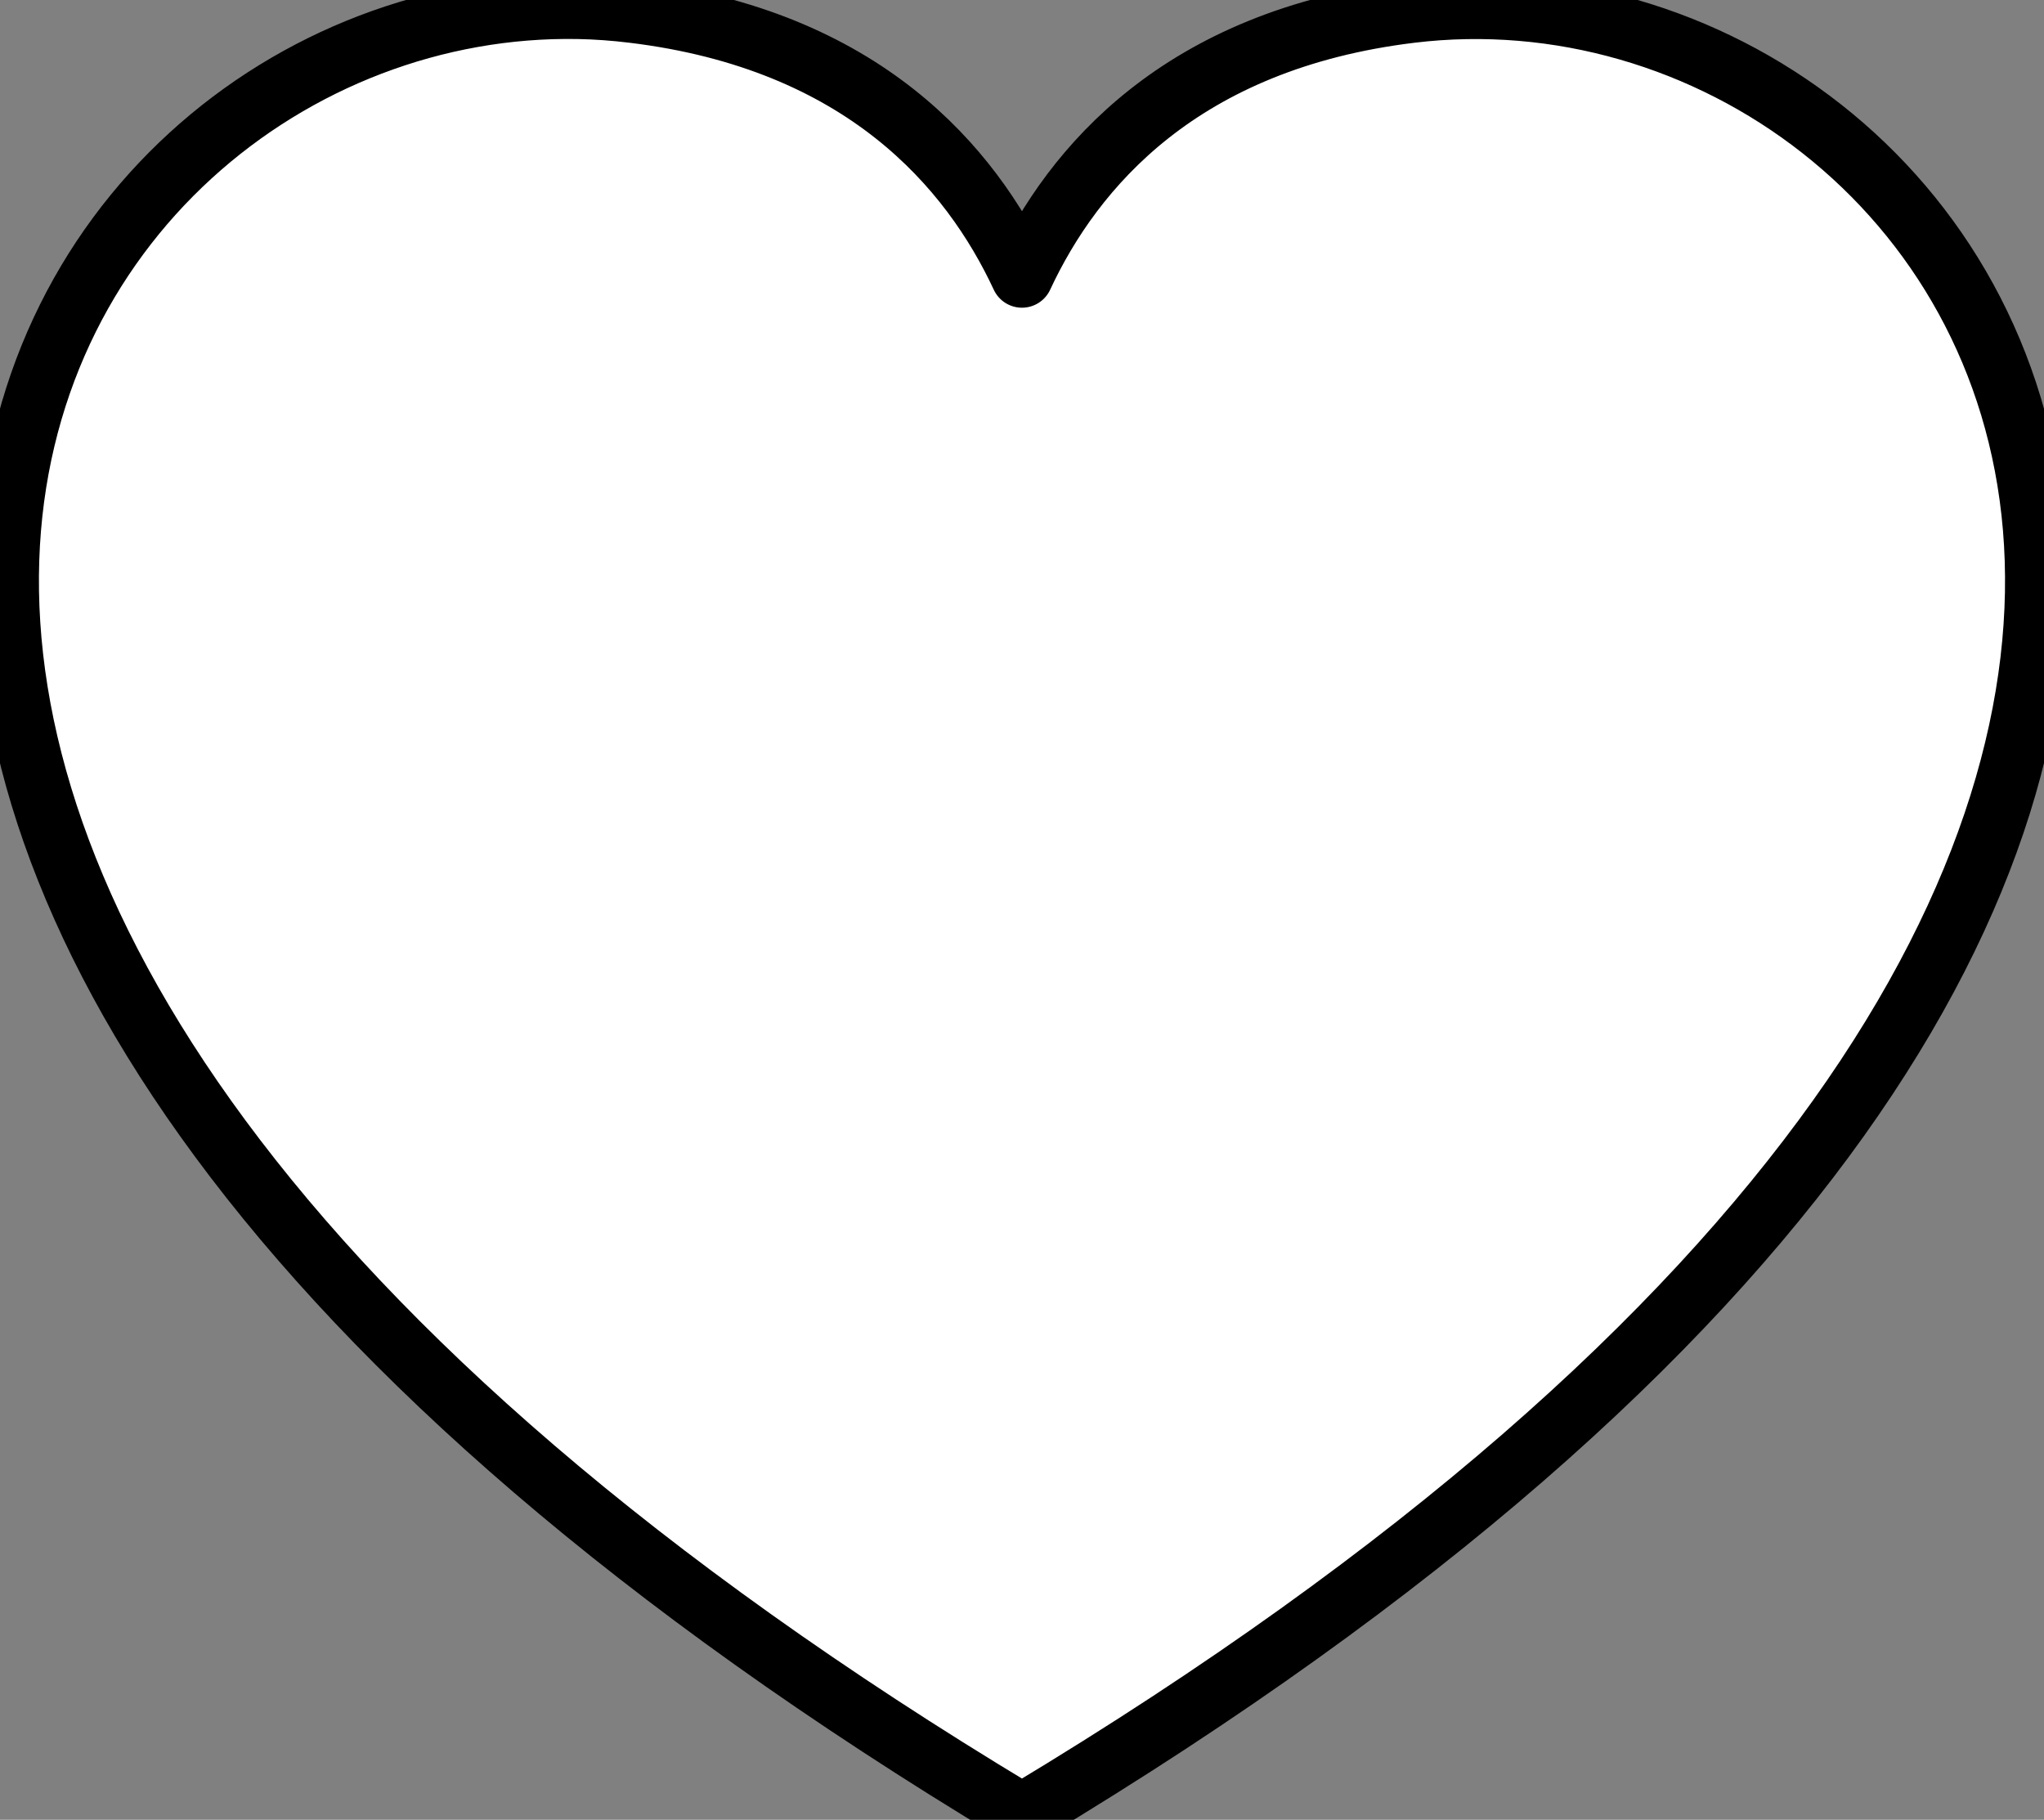 <?xml version="1.0" encoding="UTF-8" standalone="no"?>
<!-- Created with Inkscape (http://www.inkscape.org/) -->

<svg
   xmlns:dc="http://purl.org/dc/elements/1.1/"
   xmlns:cc="http://creativecommons.org/ns#"
   xmlns:rdf="http://www.w3.org/1999/02/22-rdf-syntax-ns#"
   xmlns:svg="http://www.w3.org/2000/svg"
   xmlns="http://www.w3.org/2000/svg"
   xmlns:sodipodi="http://sodipodi.sourceforge.net/DTD/sodipodi-0.dtd"
   xmlns:inkscape="http://www.inkscape.org/namespaces/inkscape"
   id="svg3542"
   sodipodi:docname="LoveOff.svg"
   viewBox="0 0 493.28 439.16"
   sodipodi:version="0.32"
   version="1.0"
   inkscape:output_extension="org.inkscape.output.svg.inkscape"
   inkscape:version="0.91 r13725"
   inkscape:export-filename="/home/bsquared/Documents/TPLab/TradePunt/icons/LoveOff.png"
   inkscape:export-xdpi="57.355301"
   inkscape:export-ydpi="57.355301">
  <rect x="0" y="0" width="493.28" height="439.16" fill="#808080" stroke="none"/>
  <defs
     id="defs8" />
  <sodipodi:namedview
     id="base"
     bordercolor="#666666"
     inkscape:pageshadow="2"
     inkscape:guide-bbox="true"
     pagecolor="#ffffff"
     inkscape:window-height="744"
     inkscape:zoom="0.76350085"
     inkscape:window-x="65"
     showgrid="false"
     borderopacity="1.0"
     inkscape:current-layer="layer1"
     inkscape:cx="-130.054"
     inkscape:cy="281.13168"
     showguides="true"
     inkscape:window-y="24"
     inkscape:window-width="1301"
     inkscape:pageopacity="0.0"
     inkscape:document-units="px"
     inkscape:window-maximized="1" />
  <g
     id="layer1"
     inkscape:label="Calque 1"
     inkscape:groupmode="layer"
     transform="translate(-115.1 -251.72)">
    <path
       id="path2361"
       sodipodi:nodetypes="cccsccc"
       style="stroke-linejoin:round;stroke:#000000;stroke-width:15;fill:#ffffff;stroke-miterlimit:4;stroke-dasharray:none;stroke-opacity:1"
       d="m254.62 253.64c-137.45-2.47-264.64 212.48 105.92 435.34 0.41-0.73 1.97-0.73 2.38 0 382.52-230.05 234.67-451.64 92.63-434.39-55.38 6.73-81.51 37.46-93.82 63.89-12.31-26.43-38.44-57.16-93.81-63.89-4.44-0.54-8.87-0.87-13.3-0.95z" />
  </g>
</svg>
